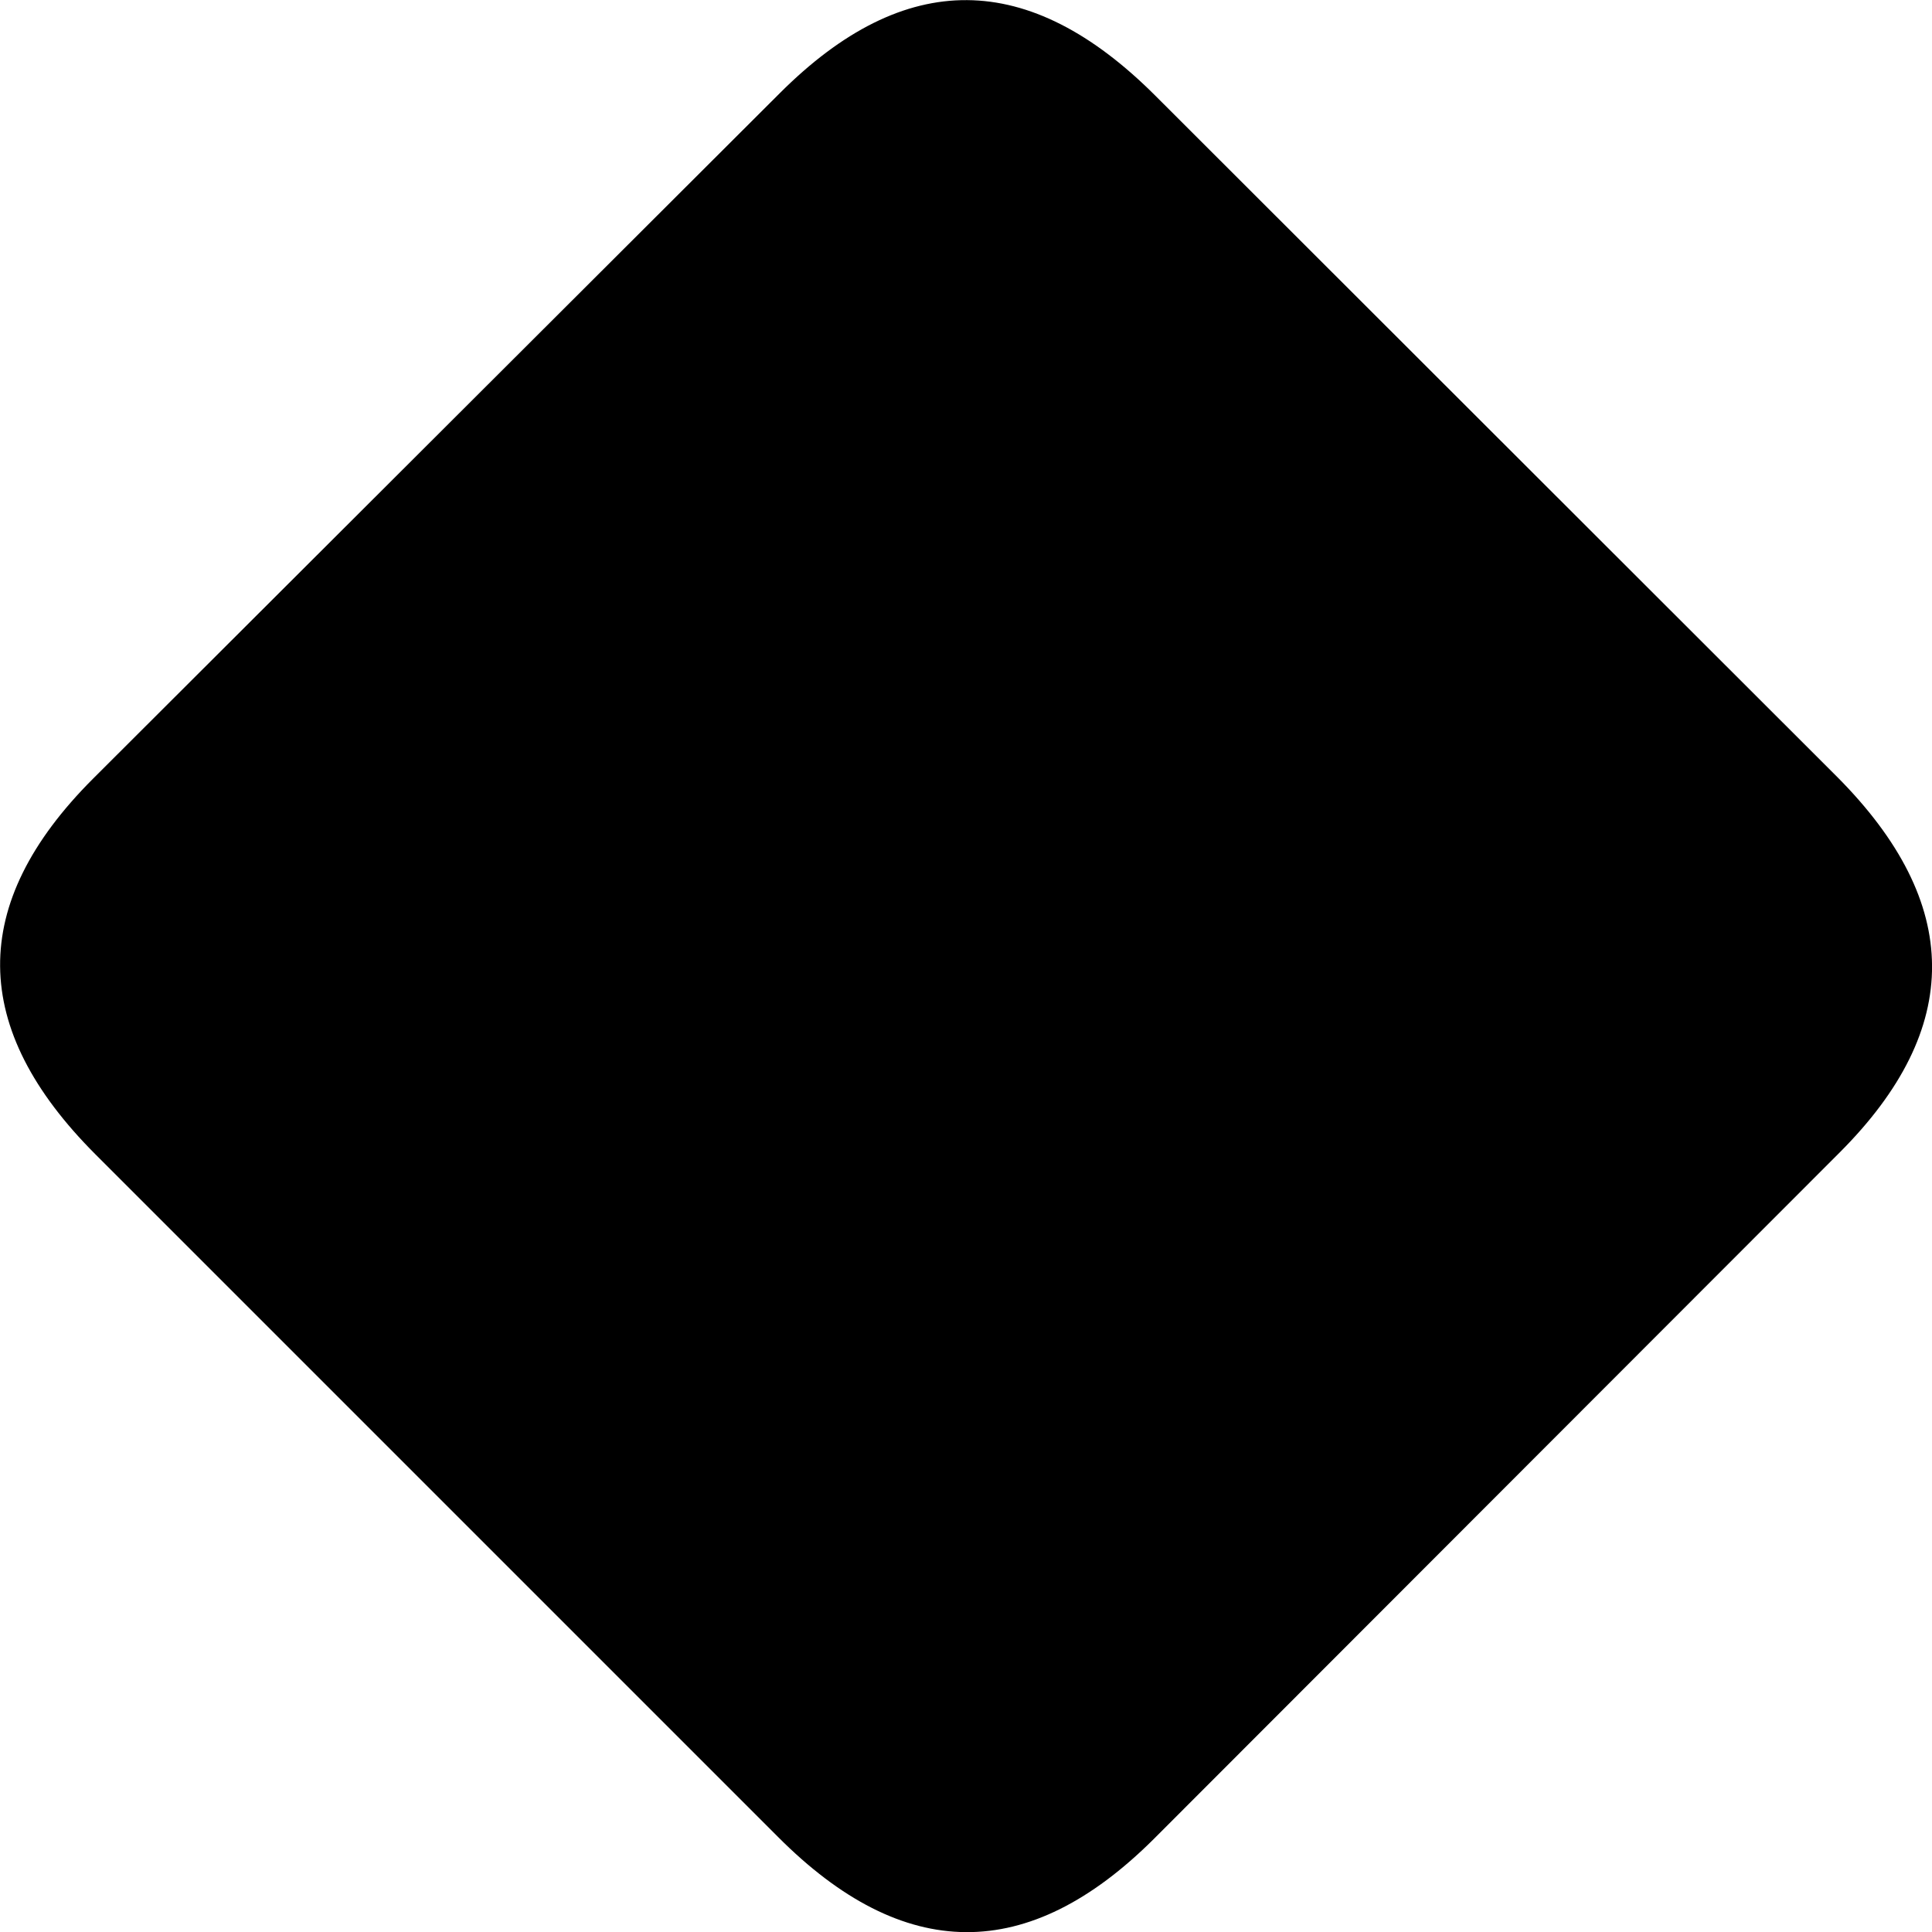 
<svg
    viewBox="0 0 31.006 31.006"
    xmlns="http://www.w3.org/2000/svg"
>
    <path
        fill="inherit"
        d="M1.533 18.527L12.483 29.477C14.503 31.507 16.503 31.517 18.513 29.517L29.523 18.497C31.513 16.507 31.503 14.497 29.483 12.467L18.543 1.537C16.513 -0.493 14.523 -0.513 12.513 1.497L1.493 12.497C-0.517 14.507 -0.487 16.507 1.533 18.527Z"
        fillRule="evenodd"
        clipRule="evenodd"
    />
</svg>
        